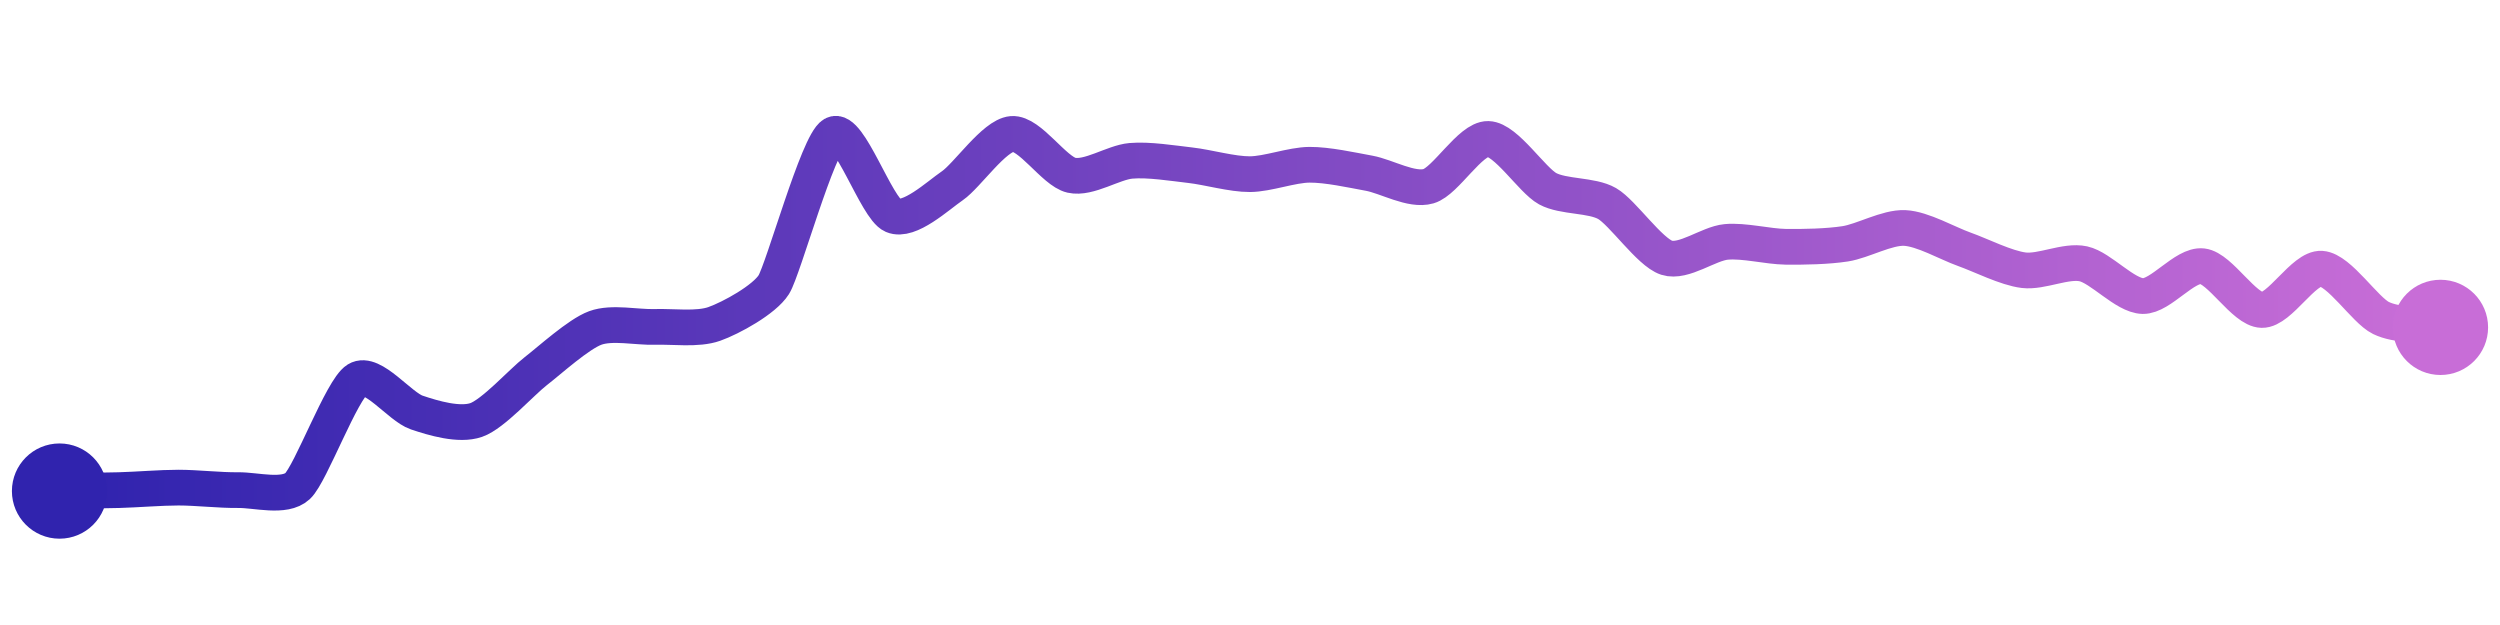 <svg width="200" height="50" viewBox="0 0 210 50" xmlns="http://www.w3.org/2000/svg">
    <defs>
        <linearGradient x1="0%" y1="0%" x2="100%" y2="0%" id="a">
            <stop stop-color="#3023AE" offset="0%"/>
            <stop stop-color="#C86DD7" offset="100%"/>
        </linearGradient>
    </defs>
    <path stroke="url(#a)"
          stroke-width="3"
          stroke-linejoin="round"
          stroke-linecap="round"
          d="M5 40 C 6.5 39.98, 8.5 39.96, 10 39.92 S 13.5 39.71, 15 39.71 S 18.5 39.94, 20 39.92 S 23.9 40.6, 25 39.58 S 28.72 31.43, 30 30.64 S 33.58 32.92, 35 33.4 S 38.58 34.52, 40 34.03 S 43.81 30.85, 45 29.93 S 48.59 26.82, 50 26.3 S 53.5 26.26, 55 26.21 S 58.59 26.46, 60 25.96 S 64.2 23.93, 65 22.66 S 68.7 10.79, 70 10.04 S 73.62 16.26, 75 16.85 S 78.76 15.2, 80 14.35 S 83.51 10.13, 85 10 S 88.54 13.14, 90 13.47 S 93.51 12.39, 95 12.26 S 98.51 12.46, 100 12.63 S 103.5 13.39, 105 13.38 S 108.5 12.6, 110 12.59 S 113.52 13.03, 115 13.3 S 118.56 14.81, 120 14.39 S 123.5 10.39, 125 10.42 S 128.68 13.88, 130 14.6 S 133.7 15.1, 135 15.85 S 138.57 19.94, 140 20.4 S 143.51 19.21, 145 19.07 S 148.5 19.46, 150 19.48 S 153.52 19.46, 155 19.23 S 158.5 17.83, 160 17.9 S 163.59 19.19, 165 19.69 S 168.51 21.27, 170 21.45 S 173.53 20.59, 175 20.91 S 178.5 23.59, 180 23.62 S 183.51 20.94, 185 21.11 S 188.5 24.76, 190 24.79 S 193.5 21.22, 195 21.32 S 198.65 24.8, 200 25.46 S 203.52 26.02, 205 26.25"
          fill="none"/>
    <circle r="4" cx="5" cy="40" fill="#3023AE"/>
    <circle r="4" cx="205" cy="26.25" fill="#C86DD7"/>      
</svg>